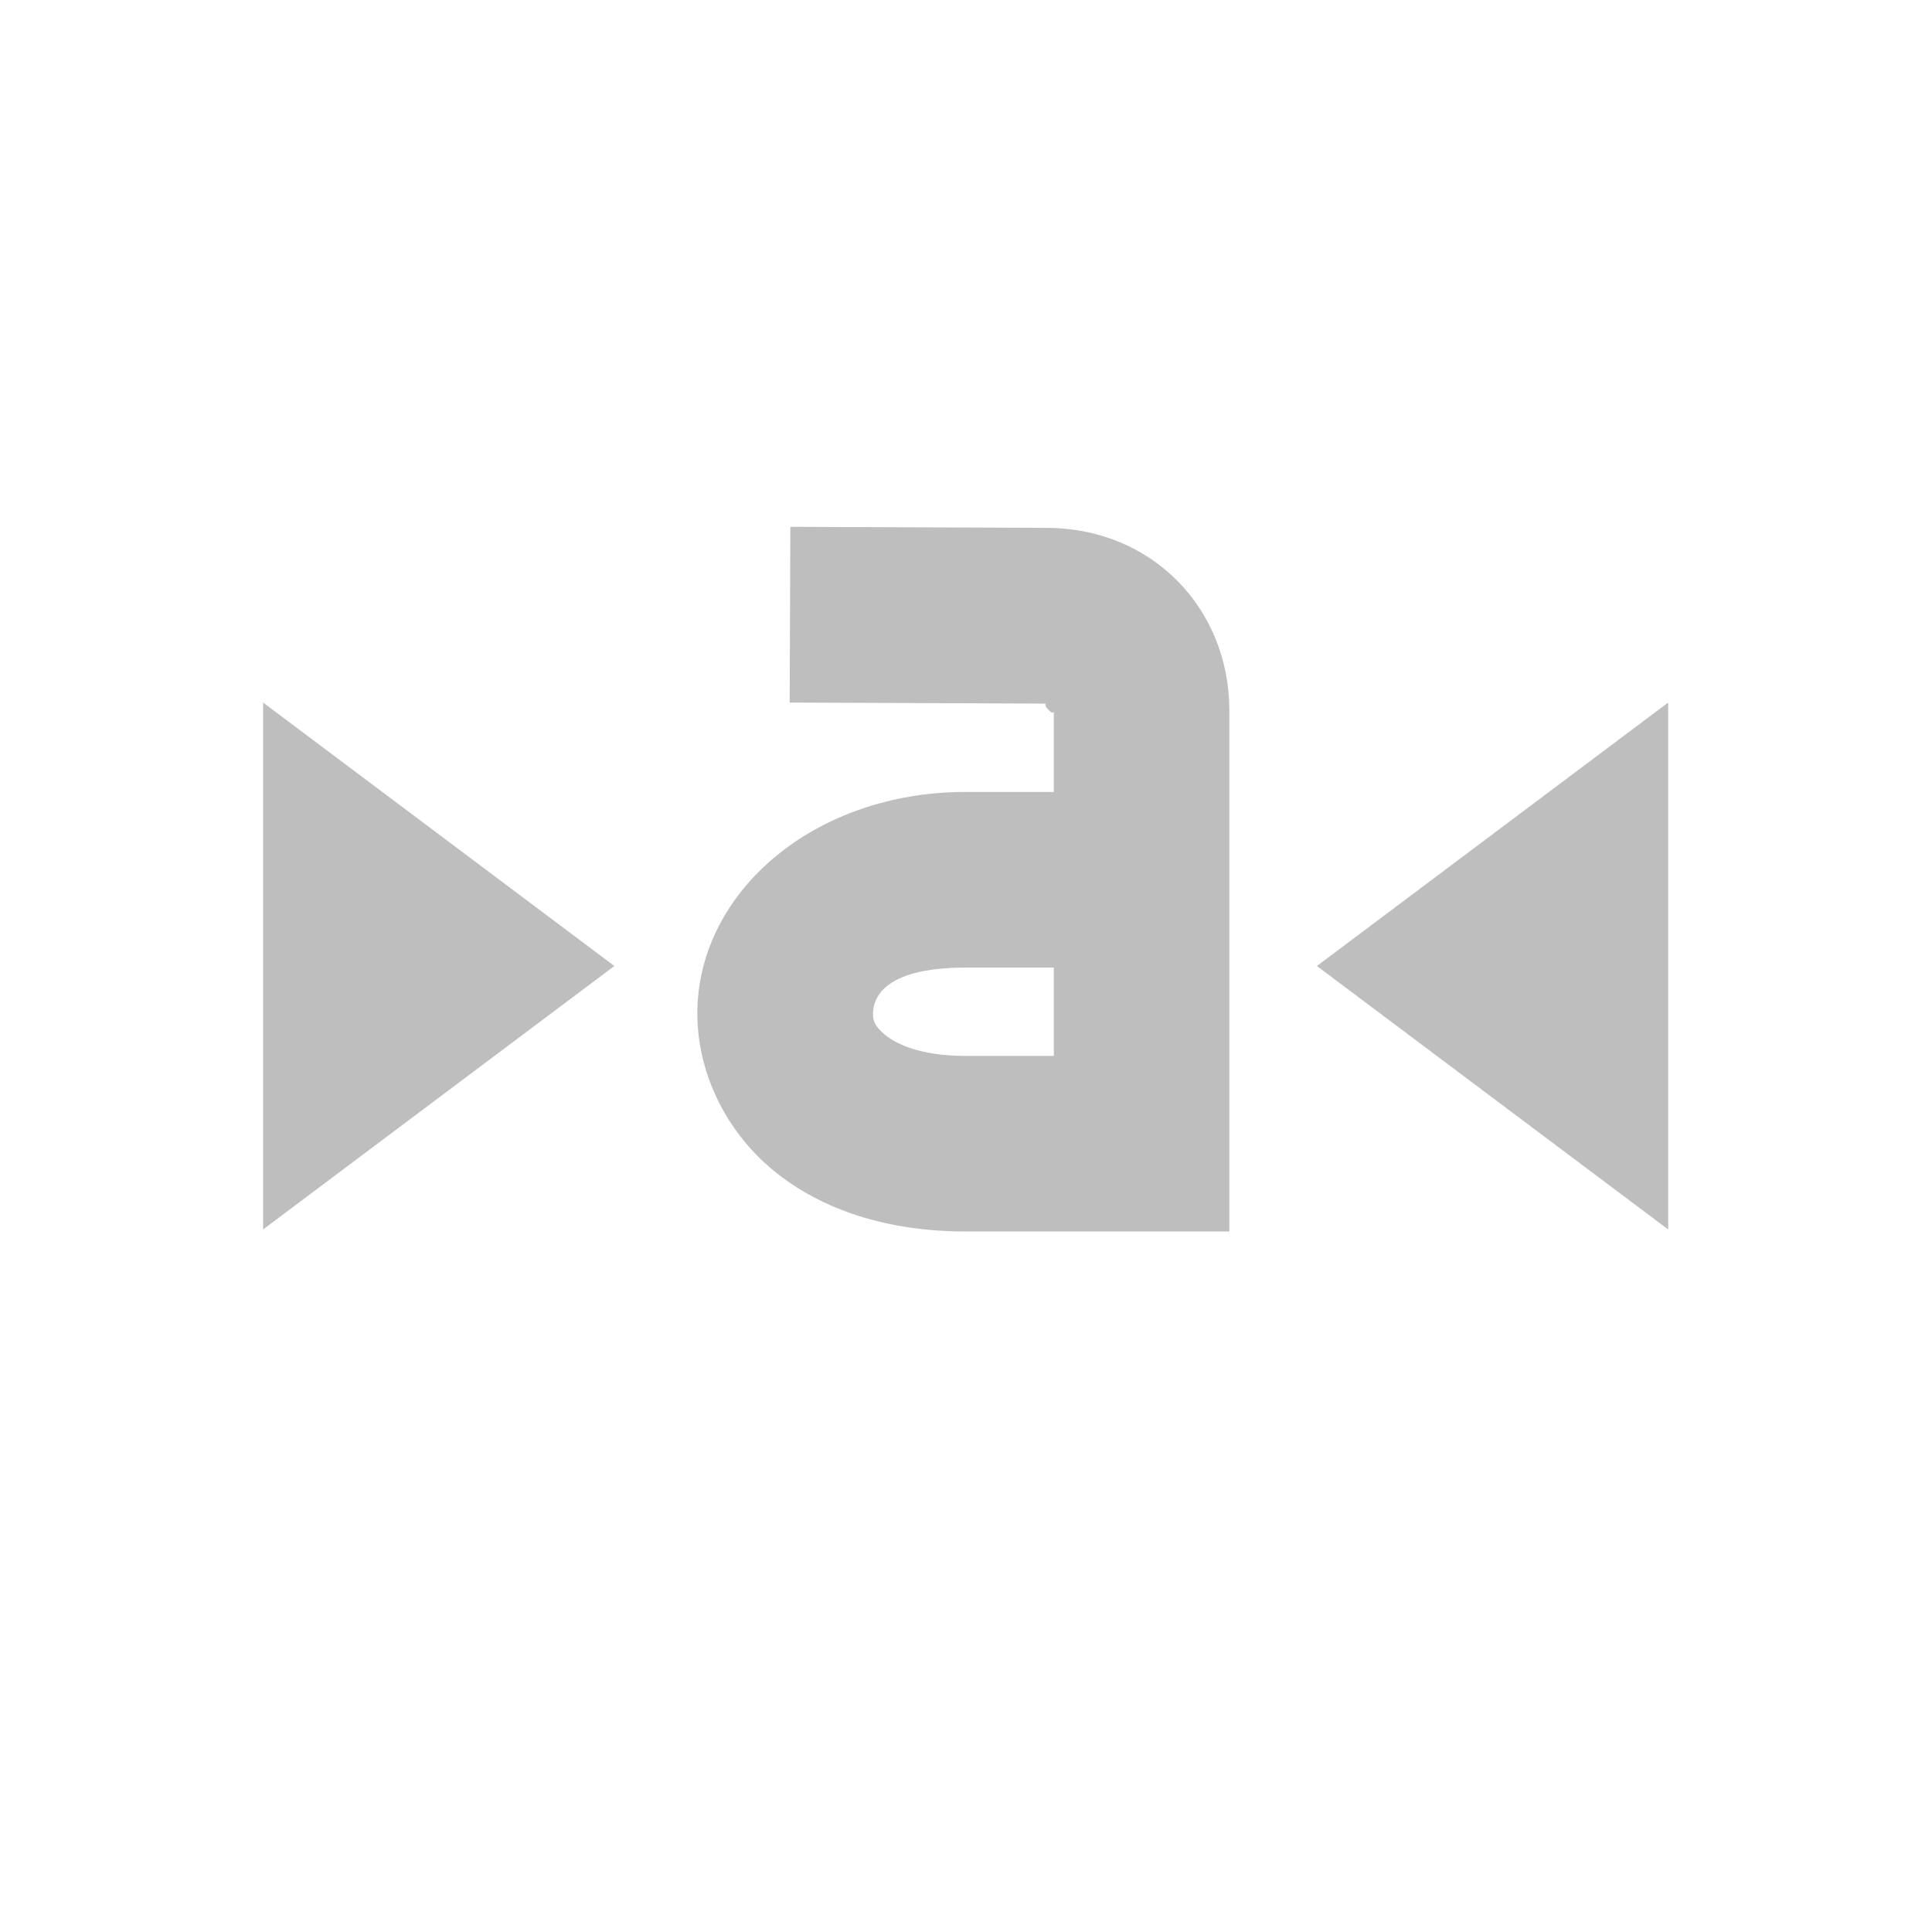 <svg height="22" viewBox="0 0 22 22" width="22" xmlns="http://www.w3.org/2000/svg"><path d="m6 3-.008 2 2.922.012h.002c-.055 0 .084.159.084.082v.924h-1.004c-1.716 0-3.03 1.125-3.055 2.484-.012.679.306 1.363.861 1.822.555.459 1.315.699 2.193.699h3.004v-5.93c0-1.171-.887-2.082-2.084-2.082l-2.91-.012zm-6.004 2v6l4-3zm16 0-4 3 4 3zm-8 3.018h1.004v1.006h-1.004c-.519 0-.794-.138-.92-.242-.126-.104-.136-.172-.135-.244.003-.144.085-.52 1.055-.52z" fill="#bebebe" transform="translate(3 3)"/></svg>